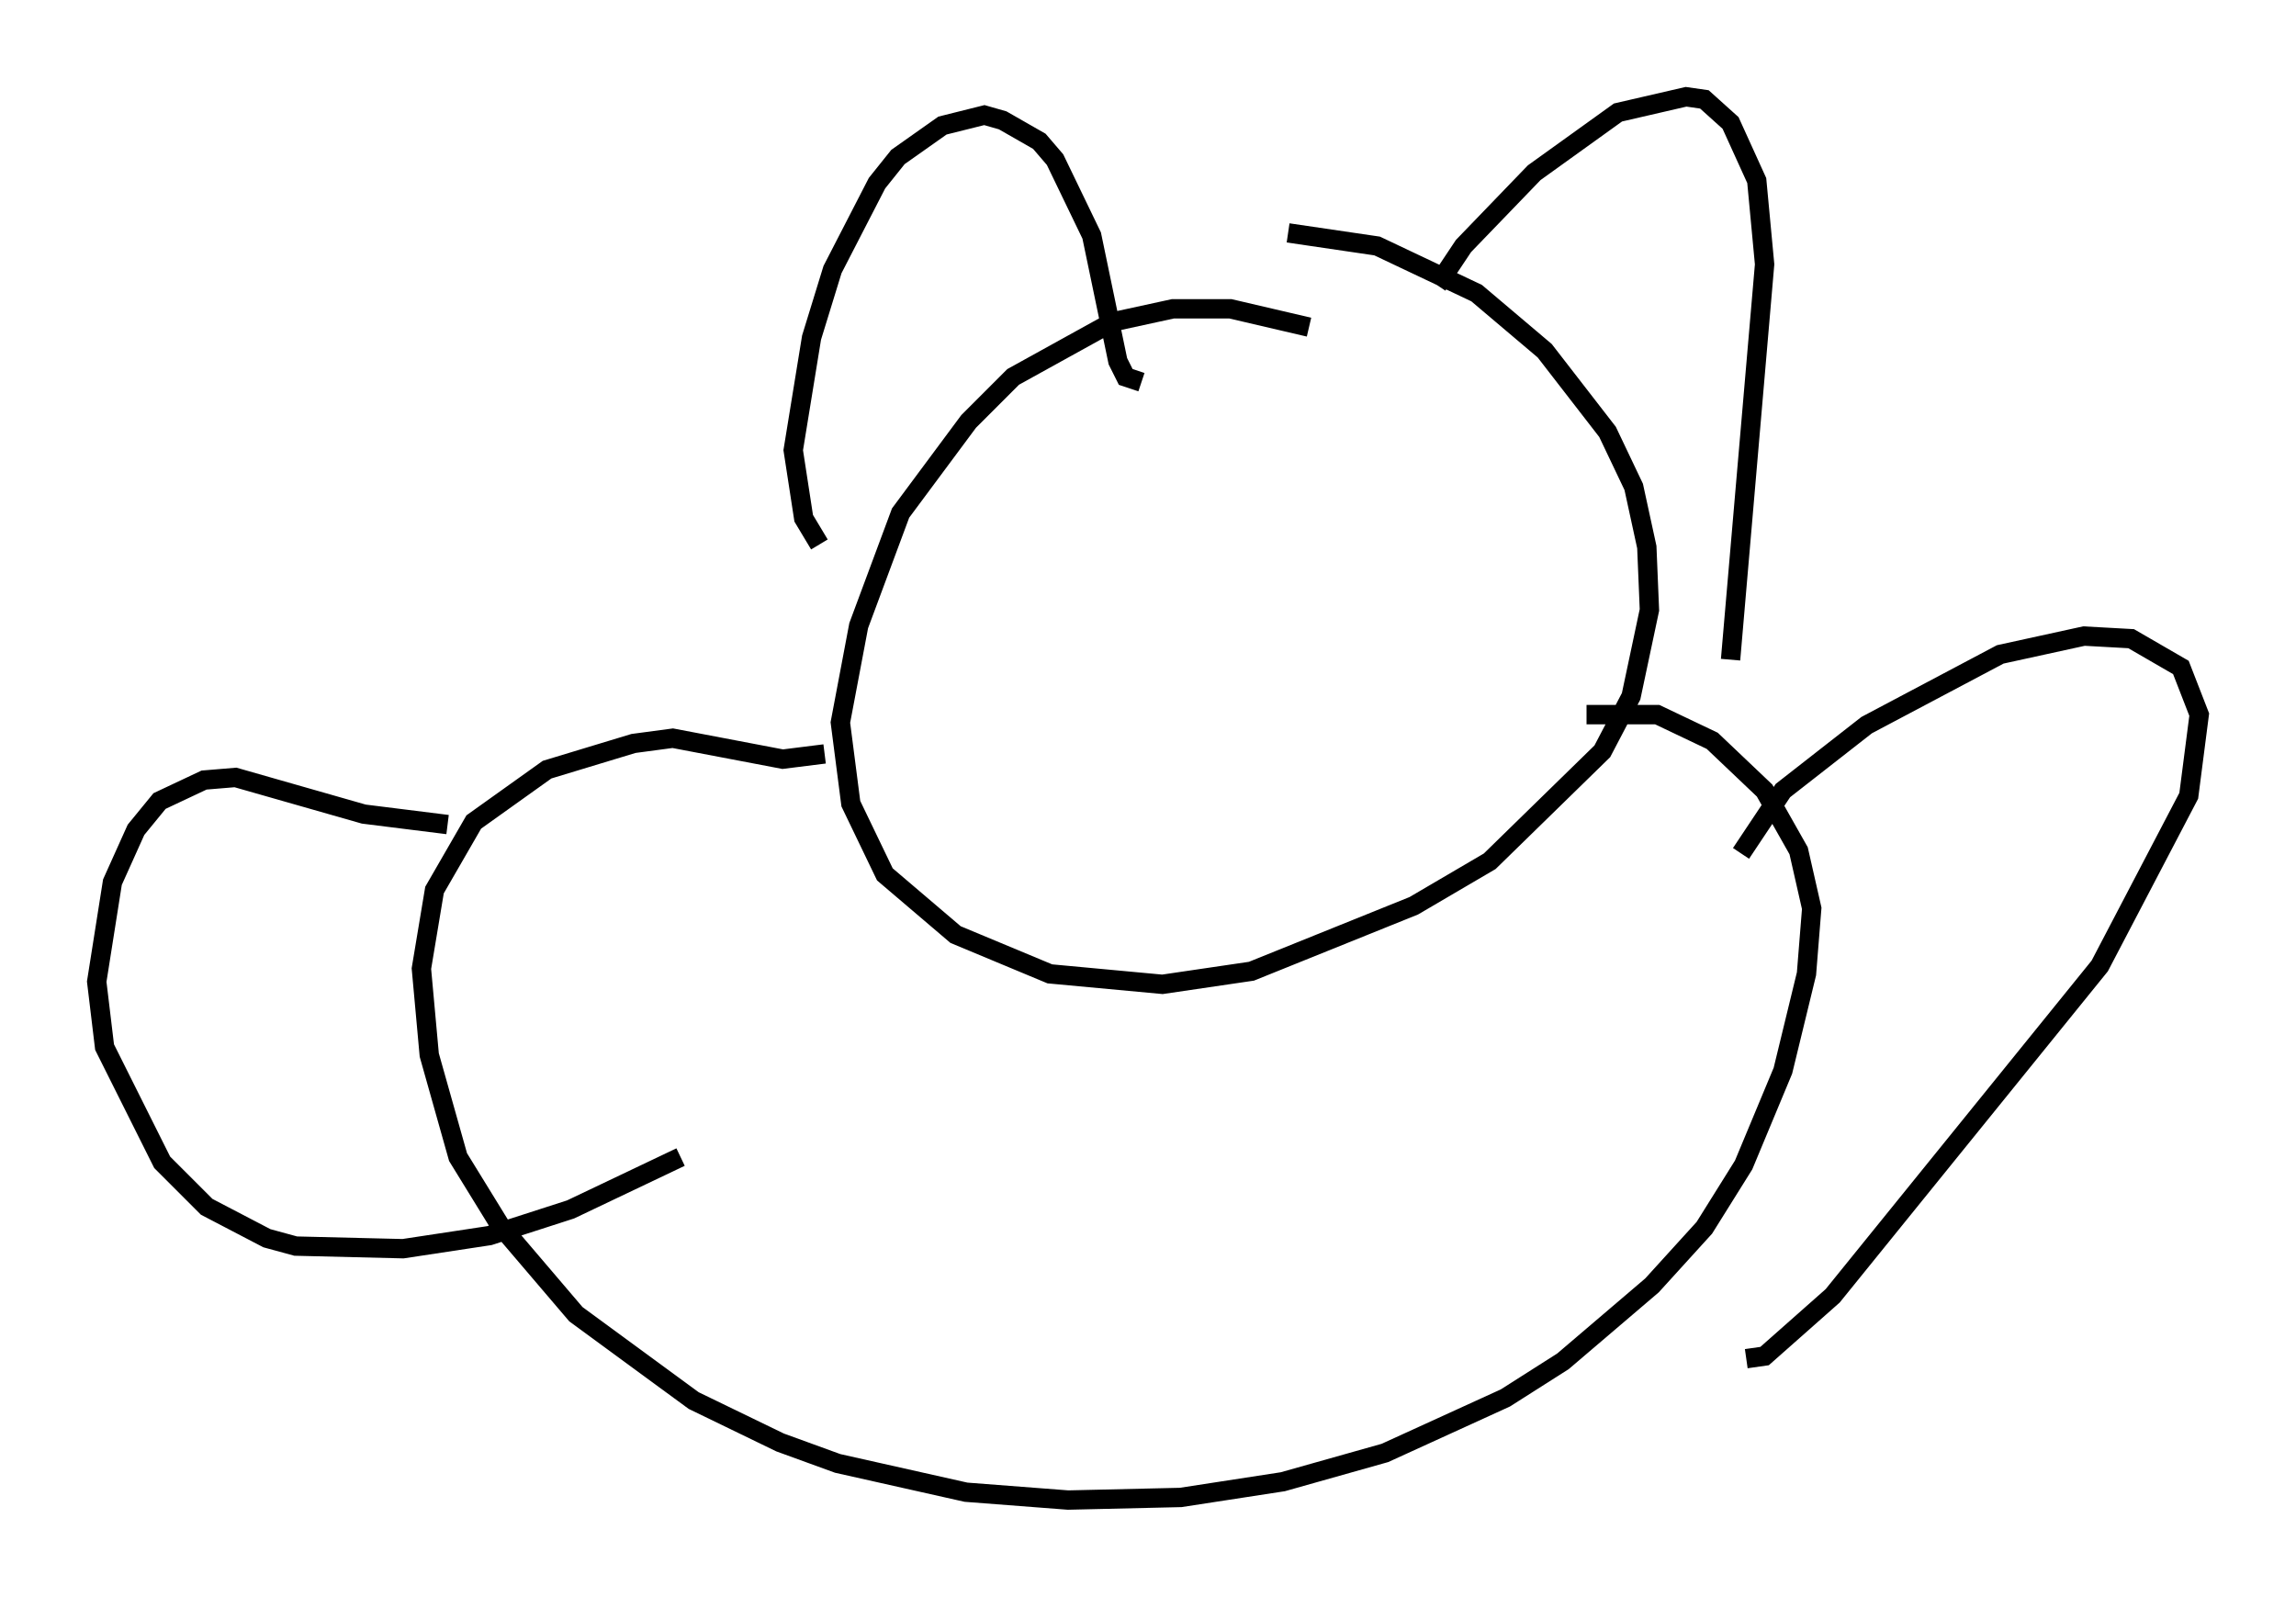 <?xml version="1.0" encoding="utf-8" ?>
<svg baseProfile="full" height="82.53" version="1.1" width="118.659" xmlns="http://www.w3.org/2000/svg" xmlns:ev="http://www.w3.org/2001/xml-events" xmlns:xlink="http://www.w3.org/1999/xlink"><defs /><rect fill="white" height="82.53" width="118.659" x="0" y="0" /><path d="M75.229, 53.308 m0.0, 0.0 m-7.578, -36.4 l-4.059, -0.947 -2.977, 0.0 l-3.112, 0.677 -5.142, 2.842 l-2.3, 2.3 -3.518, 4.736 l-2.165, 5.819 -0.947, 5.007 l0.541, 4.195 1.759, 3.654 l3.654, 3.112 4.871, 2.03 l5.819, 0.541 4.601, -0.677 l8.39, -3.383 3.924, -2.3 l5.819, -5.683 1.488, -2.842 l0.947, -4.465 -0.135, -3.248 l-0.677, -3.112 -1.353, -2.842 l-3.248, -4.195 -3.518, -2.977 l-5.142, -2.436 -4.601, -0.677 m-24.222, 16.103 l-0.812, -1.353 -0.541, -3.518 l0.947, -5.819 1.083, -3.518 l2.3, -4.465 1.083, -1.353 l2.3, -1.624 2.165, -0.541 l0.947, 0.271 1.894, 1.083 l0.812, 0.947 1.894, 3.924 l1.353, 6.495 0.406, 0.812 l0.812, 0.271 m15.291, -5.007 l1.353, -2.03 3.654, -3.789 l4.33, -3.112 3.518, -0.812 l0.947, 0.135 1.353, 1.218 l1.353, 2.977 0.406, 4.33 l-1.759, 20.433 m-46.82, 4.871 l-2.165, 0.271 -5.683, -1.083 l-2.03, 0.271 -4.465, 1.353 l-3.789, 2.706 -2.03, 3.518 l-0.677, 4.059 0.406, 4.465 l1.488, 5.277 2.165, 3.518 l3.924, 4.601 6.089, 4.465 l4.465, 2.165 2.977, 1.083 l6.631, 1.488 5.277, 0.406 l5.819, -0.135 5.277, -0.812 l5.277, -1.488 6.225, -2.842 l2.977, -1.894 4.601, -3.924 l2.706, -2.977 2.03, -3.248 l2.03, -4.871 1.218, -5.007 l0.271, -3.383 -0.677, -2.977 l-1.759, -3.112 -2.706, -2.571 l-2.842, -1.353 -3.654, 0.0 m7.984, 7.172 l2.165, -3.248 4.33, -3.383 l6.901, -3.654 4.33, -0.947 l2.436, 0.135 2.571, 1.488 l0.947, 2.436 -0.541, 4.195 l-4.601, 8.796 -13.802, 17.05 l-3.518, 3.112 -0.947, 0.135 m-67.117, -27.605 l-4.33, -0.541 -6.631, -1.894 l-1.624, 0.135 -2.3, 1.083 l-1.218, 1.488 -1.218, 2.706 l-0.812, 5.142 0.406, 3.383 l2.977, 5.954 2.3, 2.3 l3.112, 1.624 1.488, 0.406 l5.548, 0.135 4.465, -0.677 l4.195, -1.353 5.683, -2.706 " fill="none" stroke="black" stroke-width="1" /></svg>